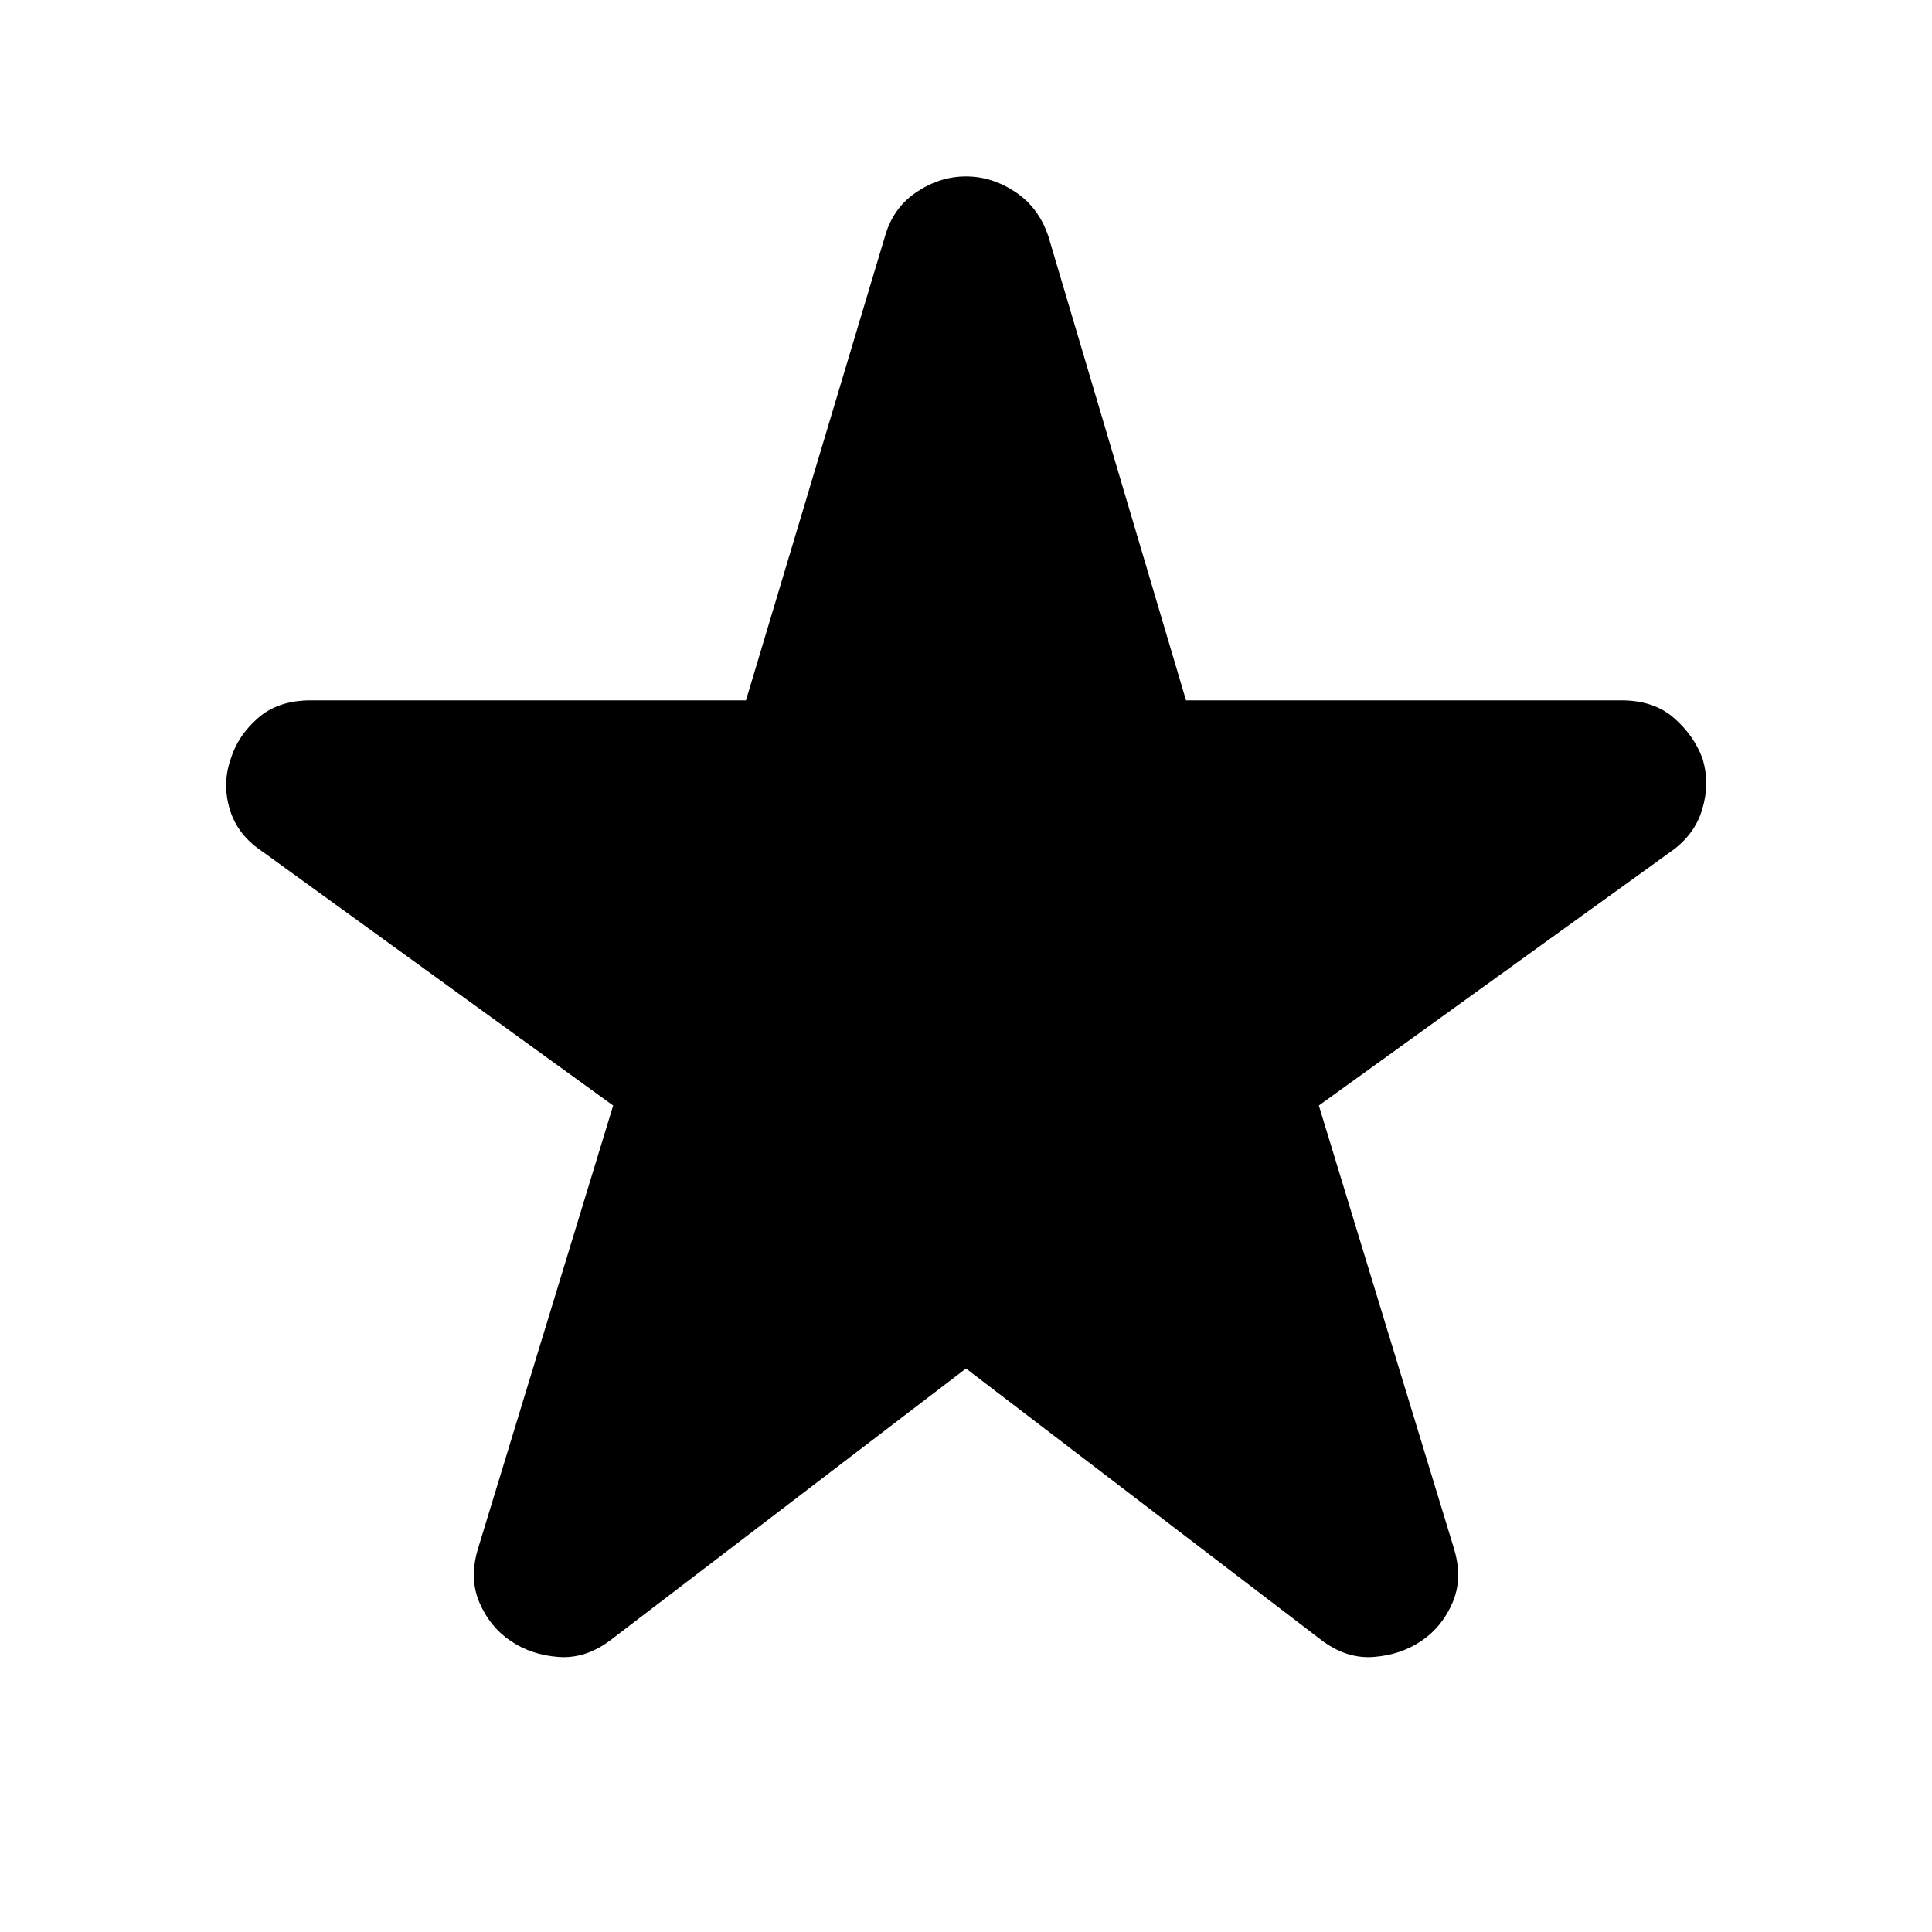 <svg xmlns="http://www.w3.org/2000/svg" height="40" viewBox="0 -960 960 960" width="40"><path d="M480-280 303.33-145q-12.33 9.33-25.83 8.33-13.5-1-23.83-8-10.34-7-15.5-19.16Q233-176 237.67-191l67-219.67-174-126Q118-545 114.17-557.83q-3.84-12.84.5-25.17 3.66-11.67 13.66-20.33 10-8.67 26-8.67h216.34l69-230.33q4-14.34 15.66-22.17 11.67-7.83 24.67-7.83 13 0 24.67 7.83 11.66 7.83 16.33 22.17L589.33-612h216.34q16 0 26 8.67 10 8.66 14.33 20.33 3.67 12.33-.17 25.17Q842-545 830-536.67l-174.67 126 67 219.67q4.67 15-.5 27.17-5.16 12.16-15.5 19.16-10.33 7-23.83 8-13.5 1-25.83-8.33L480-280Z"/></svg>
